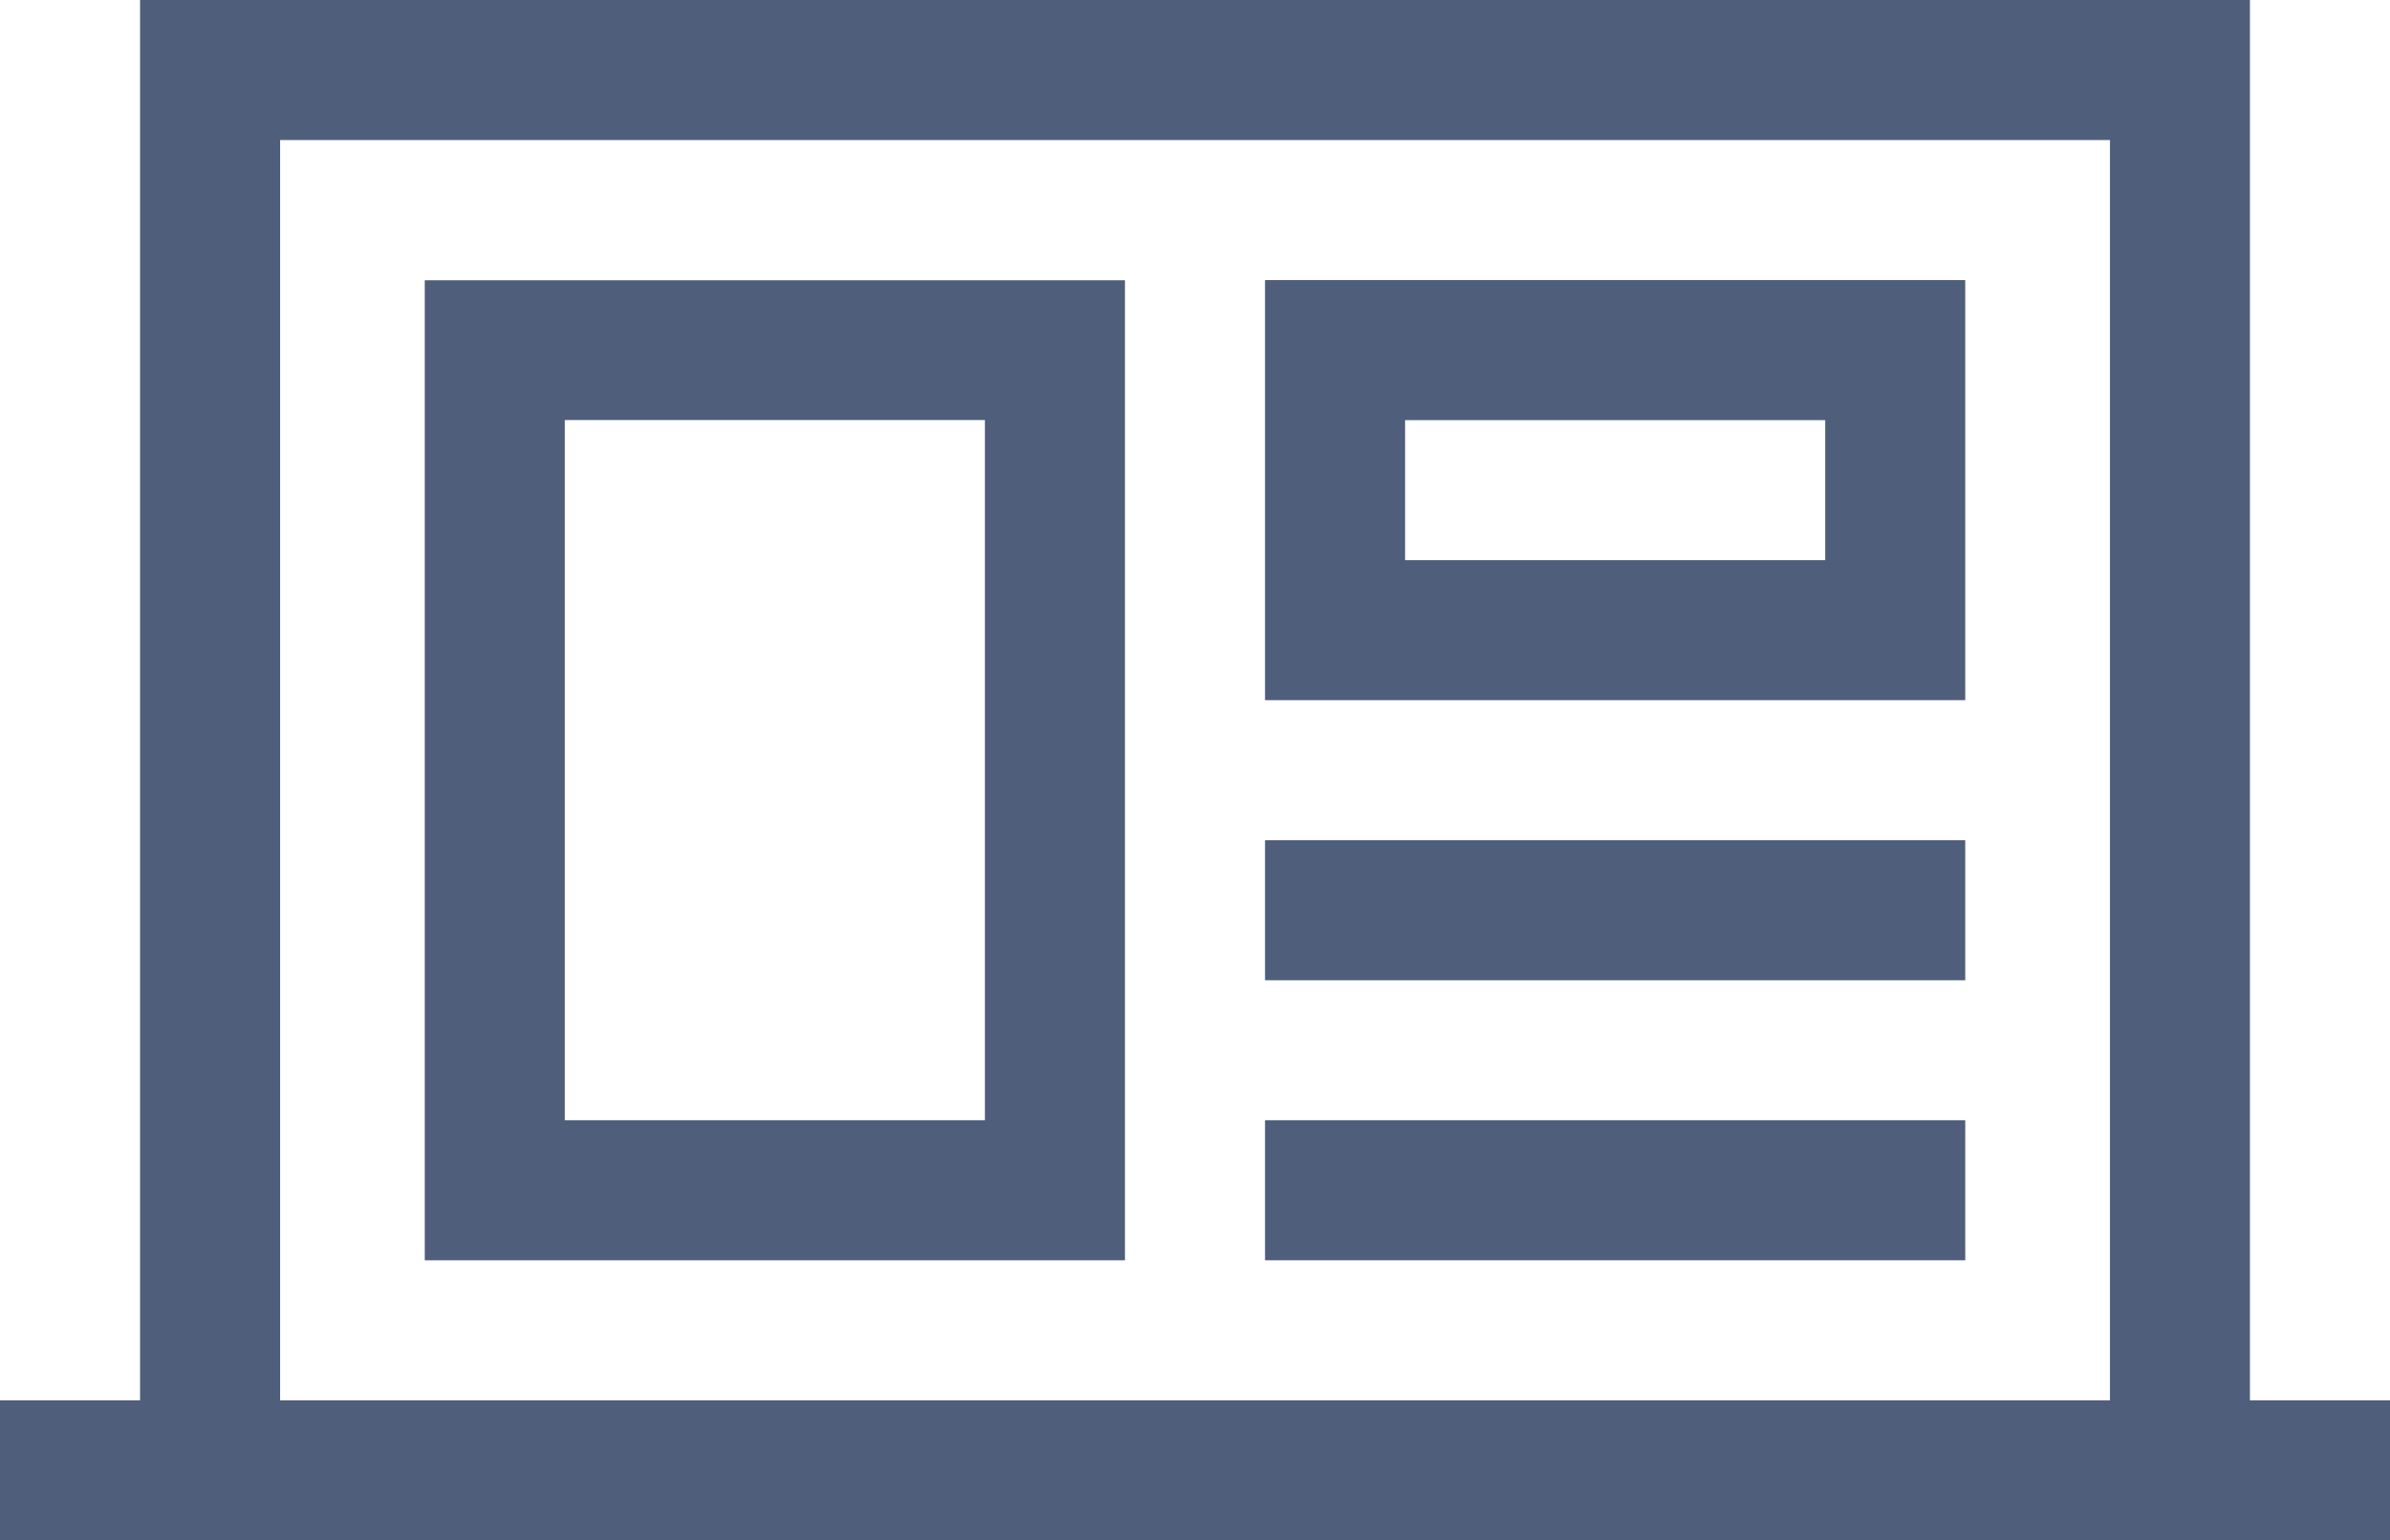 <svg id="Group_450" data-name="Group 450" xmlns="http://www.w3.org/2000/svg" width="30.238" height="19.489" viewBox="0 0 30.238 19.489">
  <g id="Group_435" data-name="Group 435" transform="translate(0)">
    <path id="Path_1713" data-name="Path 1713" d="M34.466,225.108V207.39H7.772v17.718H6v1.772H36.238v-1.772ZM9.544,209.162H32.695v15.946H9.544Z" transform="translate(-6 -207.39)" fill="#4f5e7b"/>
    <path id="Path_1714" data-name="Path 1714" d="M97,279.792h8.859v-12.4H97Zm1.772-10.631h5.315v8.859H98.772Z" transform="translate(-91.626 -263.846)" fill="#4f5e7b"/>
    <path id="Path_1715" data-name="Path 1715" d="M277,267.39v5.315h8.859V267.39Zm7.087,3.544h-5.315v-1.772h5.315Z" transform="translate(-260.995 -263.846)" fill="#4f5e7b"/>
    <path id="Path_1716" data-name="Path 1716" d="M277,387.39h8.859v1.772H277Z" transform="translate(-260.995 -376.759)" fill="#4f5e7b"/>
    <path id="Path_1717" data-name="Path 1717" d="M277,447.39h8.859v1.772H277Z" transform="translate(-260.995 -433.216)" fill="#4f5e7b"/>
  </g>
</svg>

